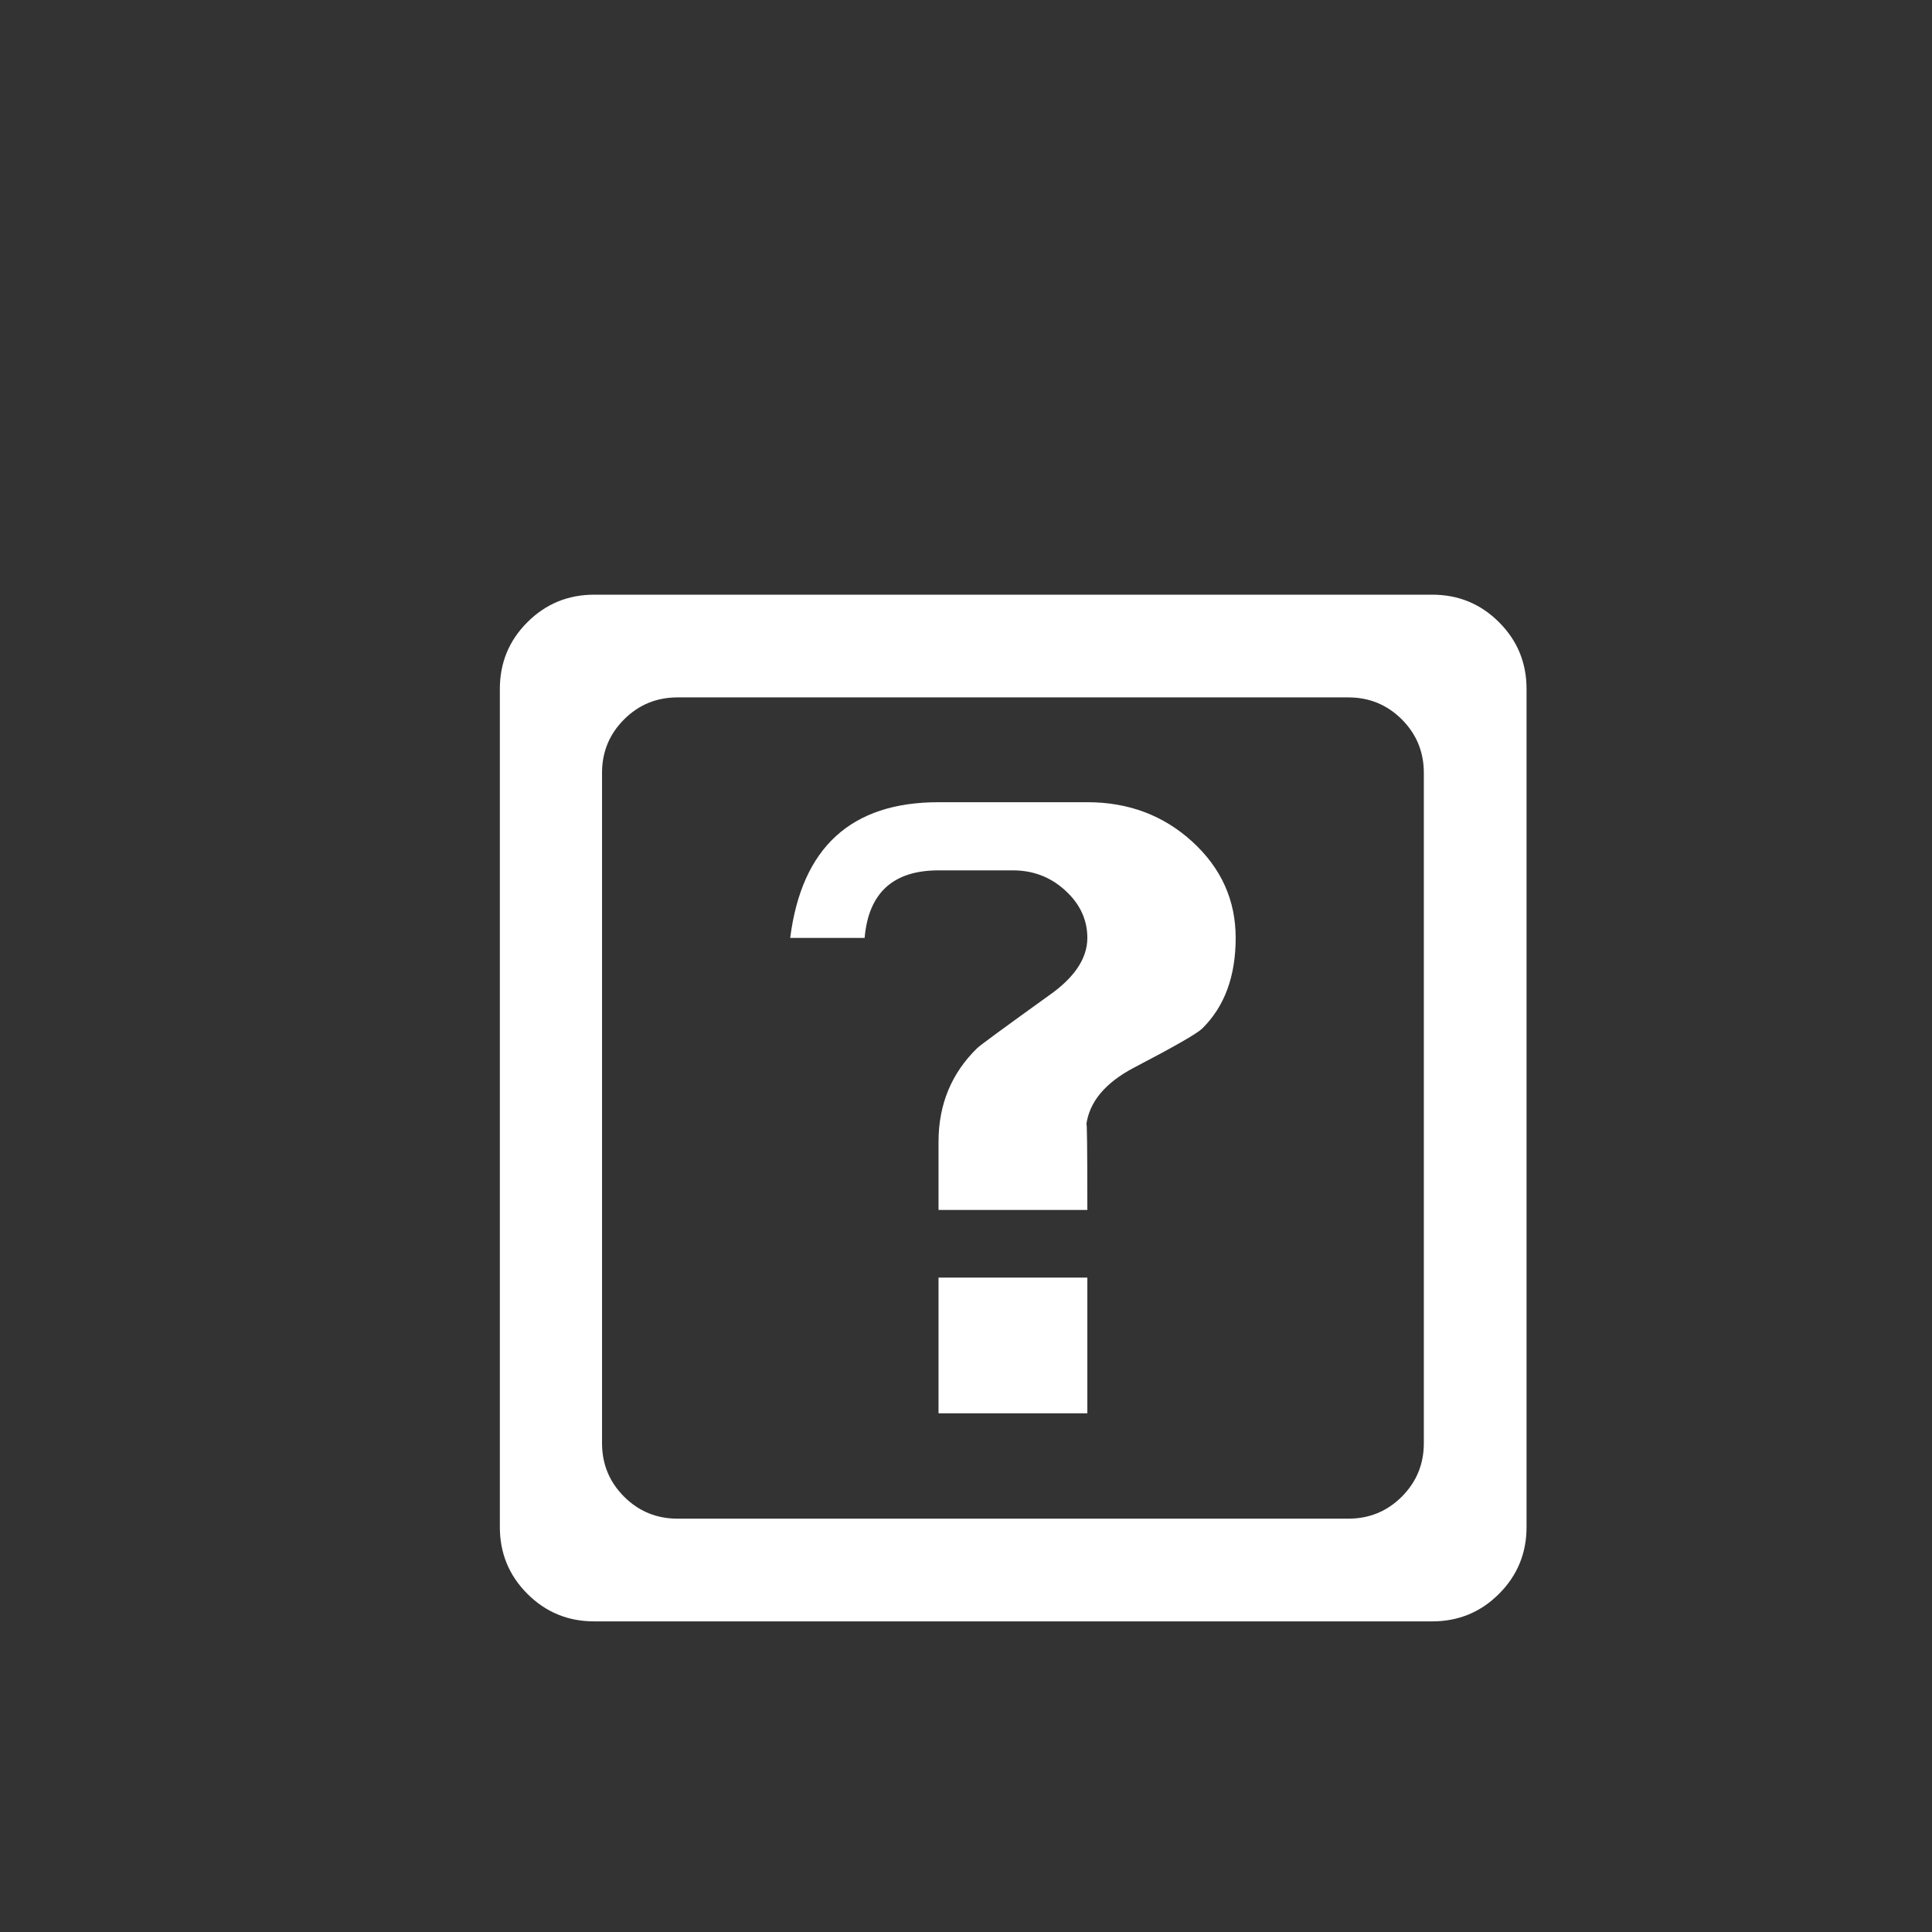 <svg xmlns="http://www.w3.org/2000/svg" width="36" height="36" viewBox="0 0 36 36">
  <rect x="0" y="0" width="36" height="36" fill="#333333" stroke="none"/>
  <g fill="none" fill-rule="evenodd">
    <path fill="#FFFFFF" d="M21.445,1180.454 C21.445,1180.942 21.274,1181.357 20.932,1181.699 C20.59,1182.041 20.175,1182.212 19.687,1182.212 L4.072,1182.212 C3.584,1182.212 3.169,1182.041 2.827,1181.699 C2.485,1181.357 2.314,1180.942 2.314,1180.454 L2.314,1164.839 C2.314,1164.35 2.485,1163.935 2.827,1163.594 C3.169,1163.252 3.584,1163.081 4.072,1163.081 L19.687,1163.081 C20.175,1163.081 20.59,1163.252 20.932,1163.594 C21.274,1163.935 21.445,1164.35 21.445,1164.839 L21.445,1180.454 Z M19.531,1178.891 L19.531,1166.401 C19.531,1166.011 19.394,1165.679 19.121,1165.405 C18.847,1165.132 18.515,1164.995 18.125,1164.995 L5.625,1164.995 C5.234,1164.995 4.902,1165.132 4.629,1165.405 C4.355,1165.679 4.218,1166.011 4.218,1166.401 L4.218,1178.891 C4.218,1179.282 4.355,1179.614 4.629,1179.888 C4.902,1180.161 5.234,1180.298 5.625,1180.298 L18.125,1180.298 C18.515,1180.298 18.847,1180.161 19.121,1179.888 C19.394,1179.614 19.531,1179.282 19.531,1178.891 L19.531,1178.891 Z M16.025,1169.477 C16.025,1170.194 15.817,1170.757 15.4,1171.167 C15.296,1171.265 14.869,1171.509 14.121,1171.899 C13.593,1172.179 13.3,1172.531 13.242,1172.954 C13.255,1172.863 13.261,1173.393 13.261,1174.546 L10.488,1174.546 L10.488,1173.276 C10.488,1172.58 10.729,1171.997 11.211,1171.528 C11.256,1171.483 11.696,1171.16 12.529,1170.561 C13.017,1170.223 13.261,1169.862 13.261,1169.477 C13.261,1169.139 13.125,1168.844 12.851,1168.594 C12.578,1168.343 12.252,1168.218 11.875,1168.218 L10.488,1168.218 C9.642,1168.218 9.183,1168.638 9.111,1169.477 L7.724,1169.477 C7.939,1167.791 8.86,1166.948 10.488,1166.948 L13.261,1166.948 C14.03,1166.948 14.682,1167.194 15.219,1167.685 C15.756,1168.177 16.025,1168.774 16.025,1169.477 L16.025,1169.477 Z M10.488,1178.335 L10.488,1175.806 L13.261,1175.806 L13.261,1178.335 L10.488,1178.335 Z" transform="translate(7 -1152)"/>
  </g>
</svg>
